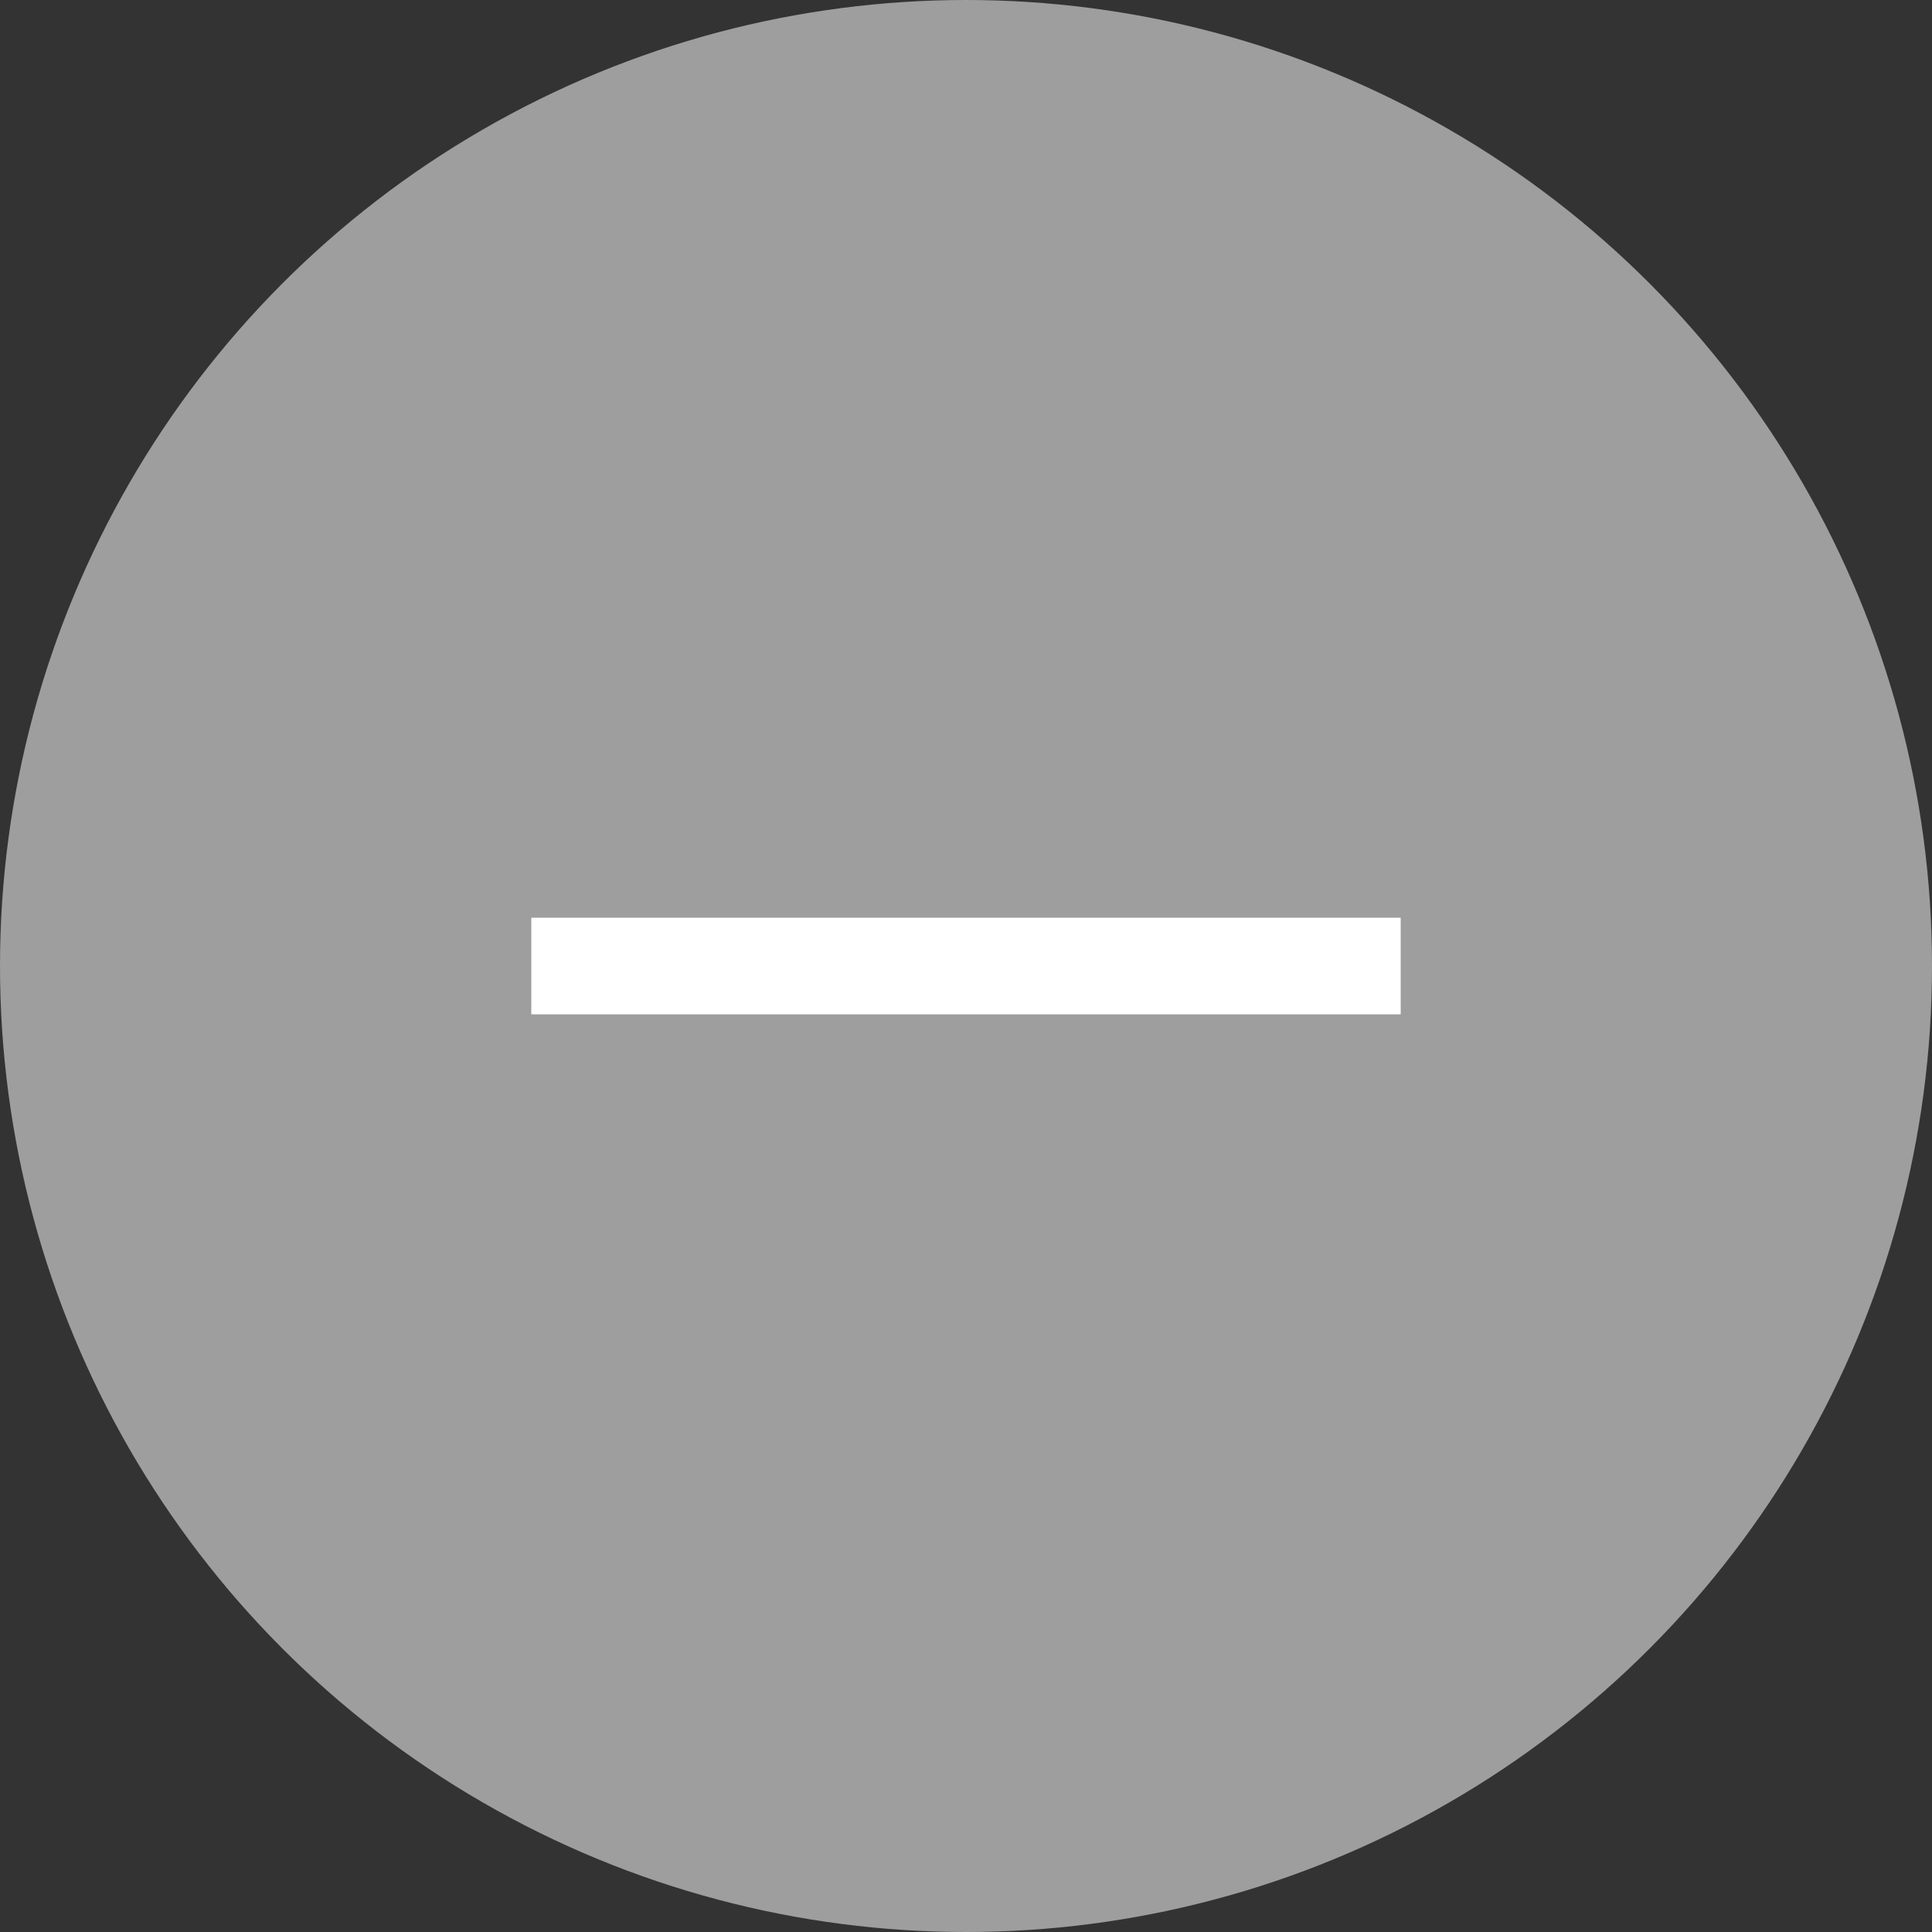 <svg width="40" height="40" viewBox="0 0 40 40" fill="none" xmlns="http://www.w3.org/2000/svg">
<rect x="0" y="0" width="40" height="40" fill="#333333" stroke="none"/>
<circle cx="20" cy="20" r="20" fill="#9E9E9E"/>
<path d="M11 20H29" stroke="white" stroke-width="2" stroke-linejoin="round"/>
</svg>
